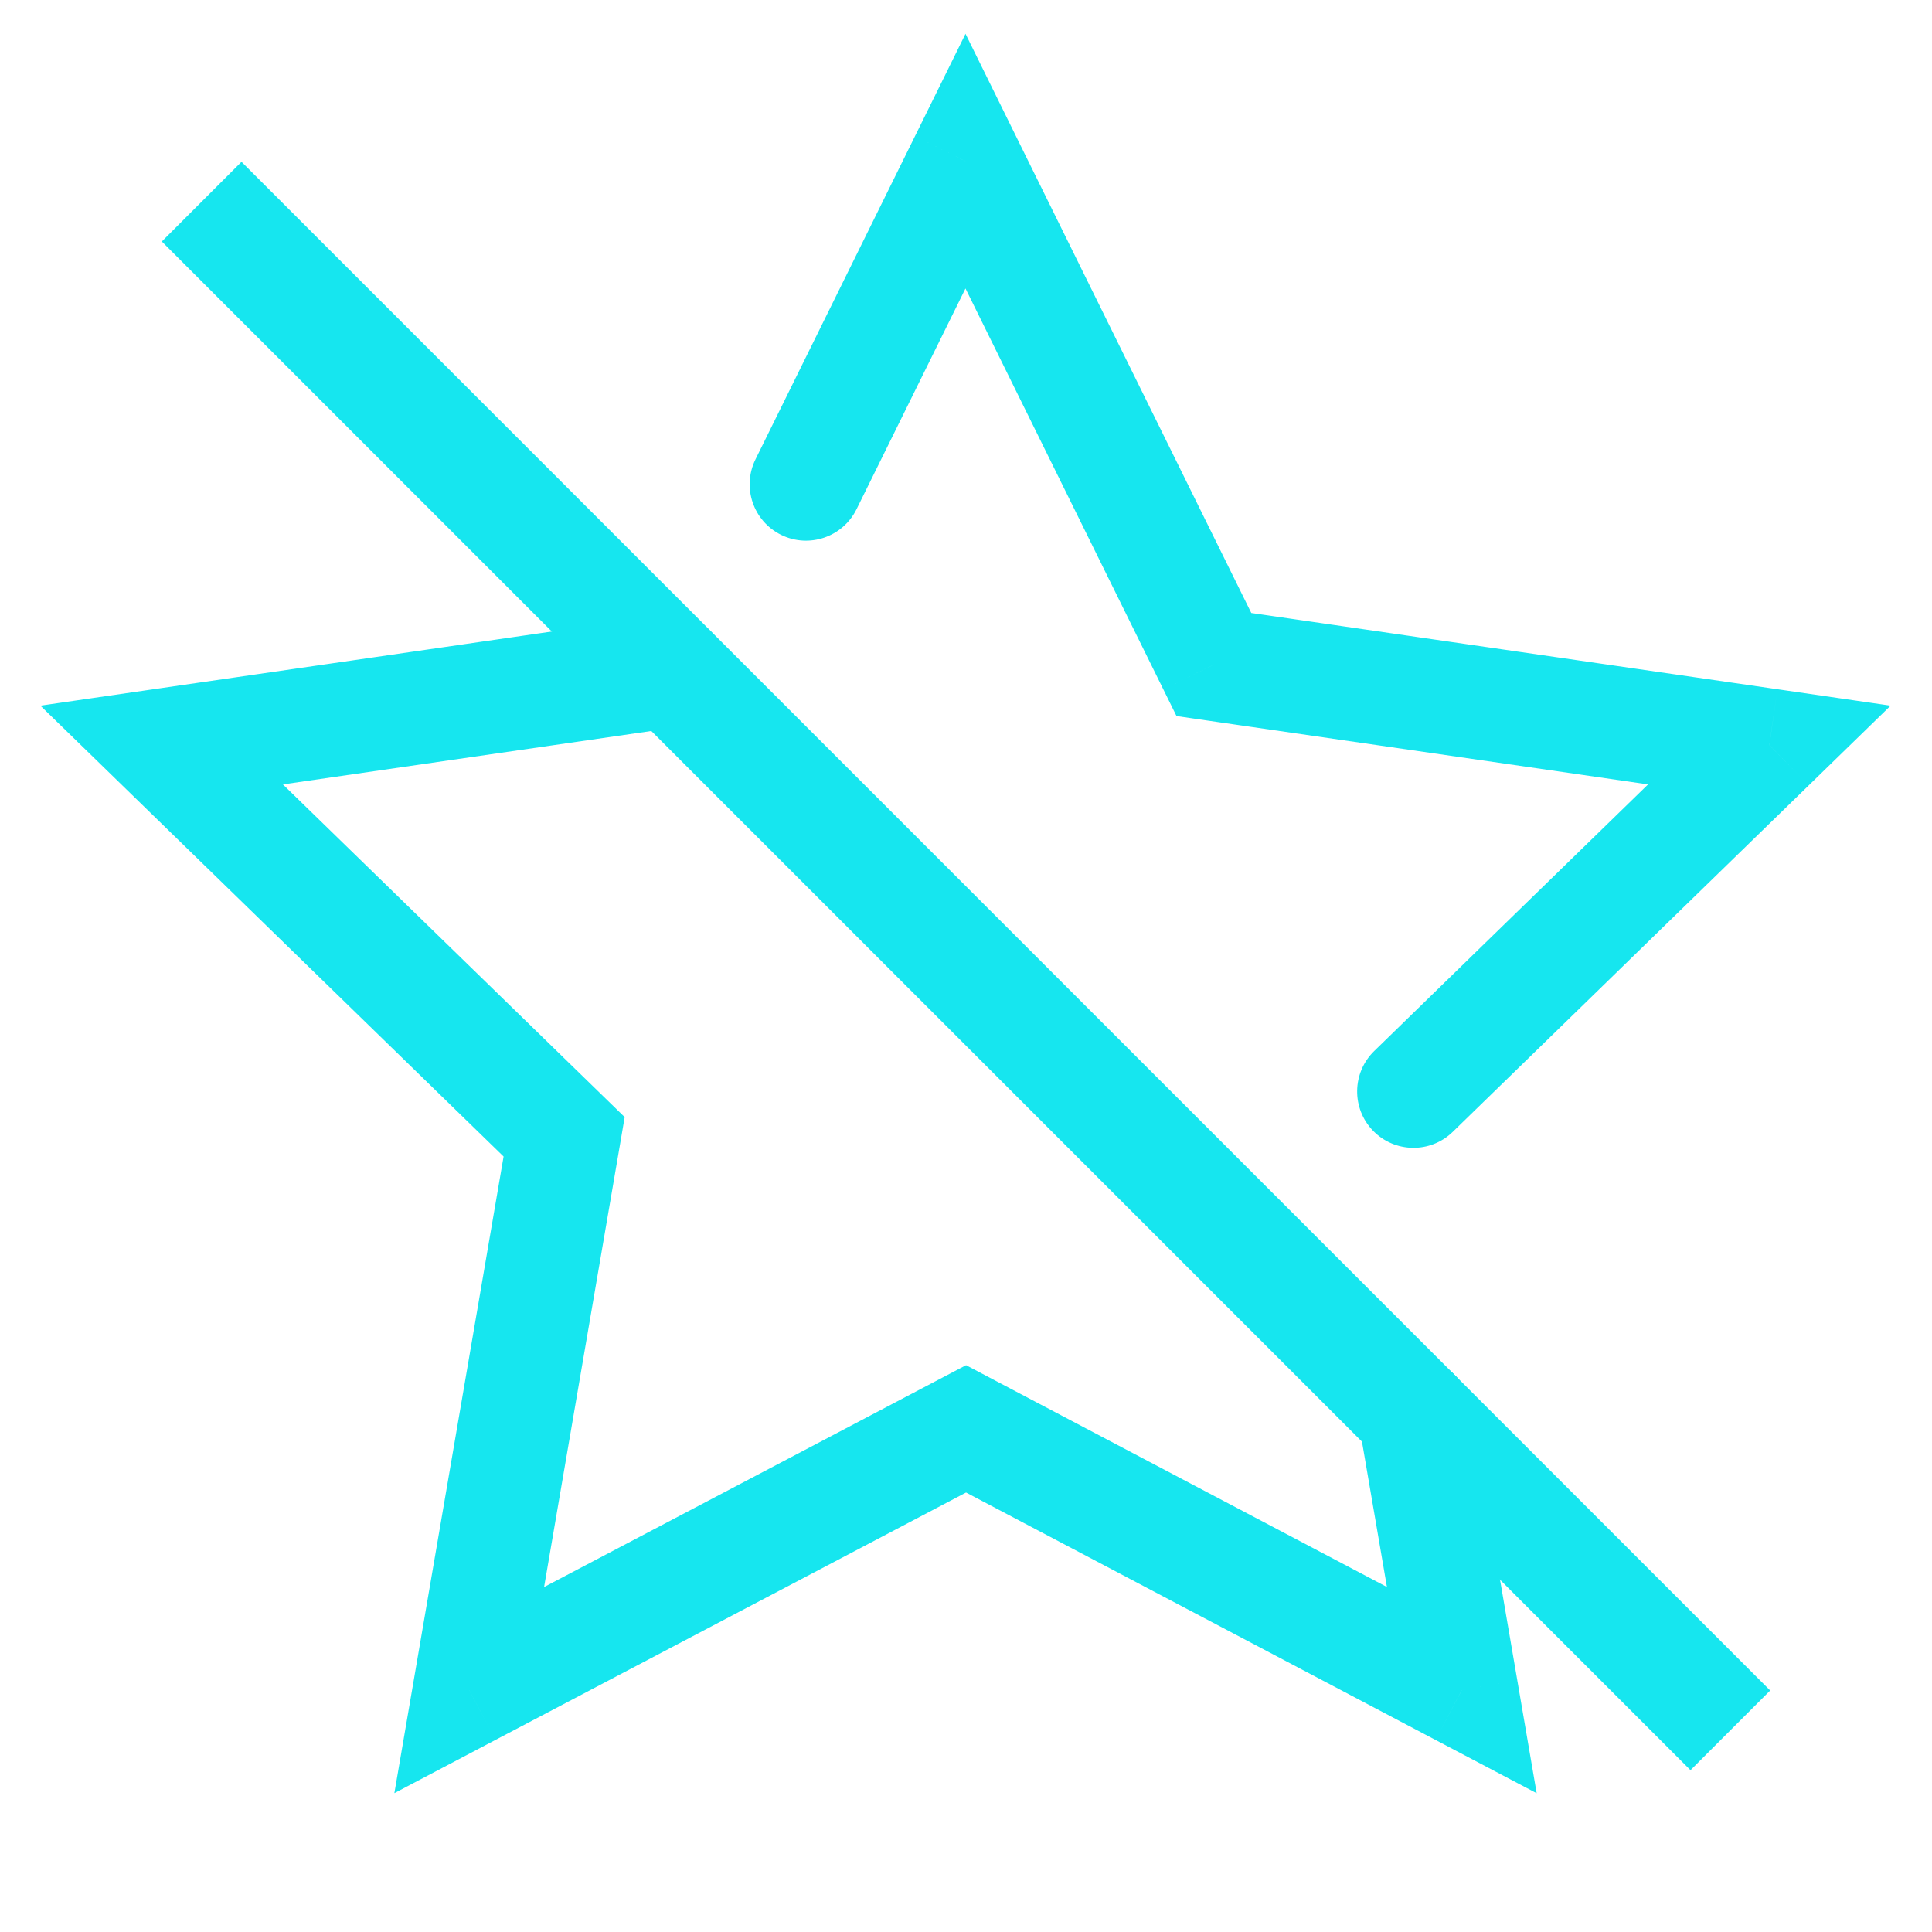 <svg width="24" height="24" viewBox="0 0 24 24" fill="none" xmlns="http://www.w3.org/2000/svg">
<path d="M3 3L21 21" stroke="#16E6EF" stroke-width="1.4" stroke-linecap="square"/>
<path d="M9.385 5.706C9.214 6.053 9.356 6.473 9.703 6.644C10.05 6.815 10.469 6.672 10.64 6.326L9.385 5.706ZM11.994 2.002L12.621 1.692L11.994 0.42L11.366 1.692L11.994 2.002ZM15.08 8.255L14.452 8.565L14.615 8.895L14.979 8.948L15.08 8.255ZM21.98 9.255L22.468 9.757L23.486 8.766L22.08 8.562L21.98 9.255ZM17.07 13.057C16.794 13.327 16.788 13.77 17.057 14.047C17.327 14.324 17.77 14.33 18.047 14.06L17.07 13.057ZM18.261 17.451C18.195 17.07 17.833 16.814 17.452 16.879C17.071 16.944 16.816 17.306 16.881 17.687L18.261 17.451ZM18.159 20.995L17.832 21.614L19.089 22.276L18.849 20.877L18.159 20.995ZM12.001 17.75L12.327 17.131L12.001 16.959L11.675 17.13L12.001 17.75ZM5.829 20.995L5.139 20.877L4.899 22.275L6.155 21.614L5.829 20.995ZM7.008 14.122L7.698 14.24L7.76 13.877L7.496 13.62L7.008 14.122ZM2.008 9.255L1.907 8.562L0.502 8.766L1.52 9.757L2.008 9.255ZM8.435 9.031C8.818 8.975 9.083 8.62 9.028 8.238C8.972 7.855 8.617 7.59 8.234 7.645L8.435 9.031ZM10.64 6.326L12.621 2.312L11.366 1.692L9.385 5.706L10.64 6.326ZM11.366 2.312L14.452 8.565L15.707 7.945L12.621 1.692L11.366 2.312ZM14.979 8.948L21.879 9.948L22.08 8.562L15.18 7.562L14.979 8.948ZM21.491 8.753L17.07 13.057L18.047 14.06L22.468 9.757L21.491 8.753ZM16.881 17.687L17.469 21.113L18.849 20.877L18.261 17.451L16.881 17.687ZM18.485 20.376L12.327 17.131L11.675 18.369L17.832 21.614L18.485 20.376ZM11.675 17.13L5.503 20.375L6.155 21.614L12.327 18.369L11.675 17.13ZM6.519 21.113L7.698 14.24L6.318 14.004L5.139 20.877L6.519 21.113ZM7.496 13.62L2.496 8.753L1.52 9.757L6.52 14.624L7.496 13.62ZM2.108 9.948L8.435 9.031L8.234 7.645L1.907 8.562L2.108 9.948Z" fill="#16E6EF"/>
</svg>
